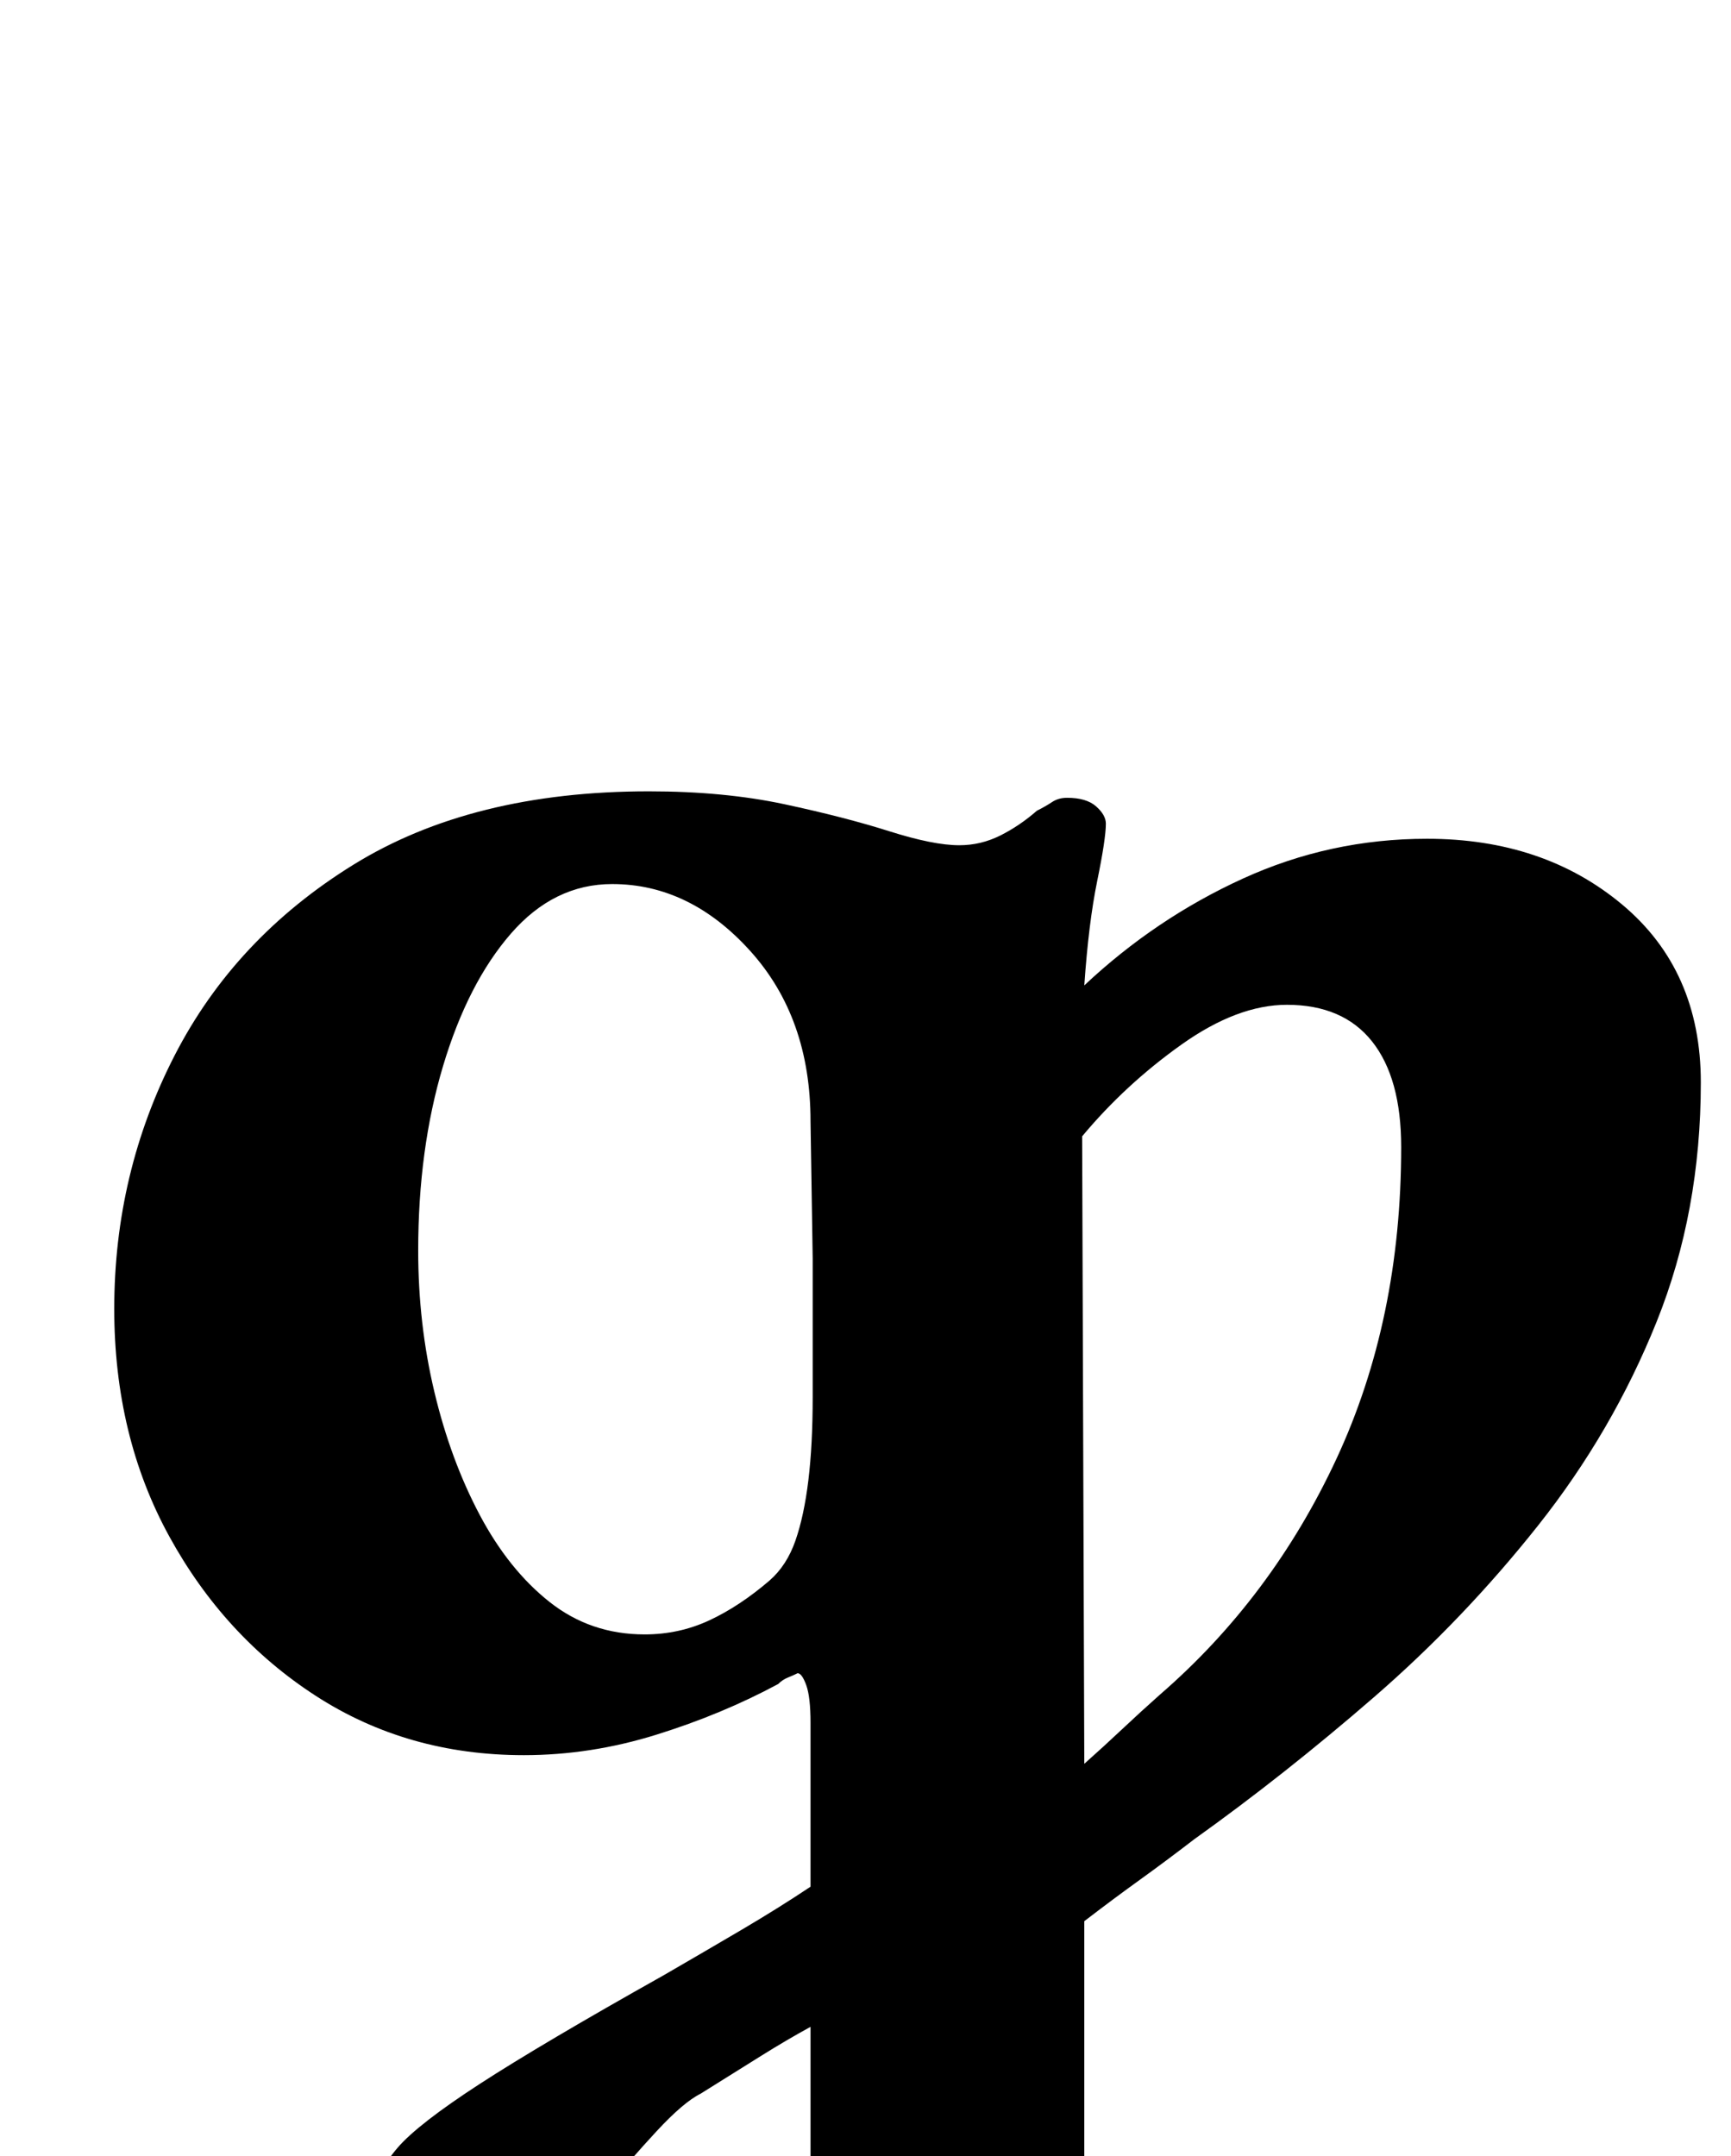<?xml version="1.0" standalone="no"?>
<!DOCTYPE svg PUBLIC "-//W3C//DTD SVG 1.1//EN" "http://www.w3.org/Graphics/SVG/1.1/DTD/svg11.dtd" >
<svg xmlns="http://www.w3.org/2000/svg" xmlns:xlink="http://www.w3.org/1999/xlink" version="1.1" viewBox="-10 0 803 1000">
  <g transform="matrix(1 0 0 -1 0 800)">
   <path fill="currentColor"
d="M310 -287q-7 0 -12 4t-5 10q0 8 6.5 12.5t15.5 7.5q26 7 38.5 16.5t12.5 31.5v65q-11 -6 -23 -13.5l-28 -17.5q-8 -4 -20.5 -17.5t-23.5 -27t-15 -20.5q-14 -27 -25 -35t-23 -6q-7 1 -18 12t-19.5 24.5t-7.5 21.5q2 12 11.5 23t38 29.5t85.5 50.5q19 11 36 21t32 20v76
q0 12 -2 17.5t-4 5.5q-2 -1 -4.5 -2t-4.5 -3q-26 -14 -56.5 -23.5t-61.5 -9.5q-54 0 -96.5 27.5t-68 74t-25.5 105.5q0 63 28 117.5t83 88.5t137 34q35 0 63 -6t48.5 -12.5t32.5 -6.5q10 0 19 4.5t17 11.5q4 2 7 4t7 2q9 0 13.5 -4t4.5 -8q0 -7 -4 -26.5t-6 -48.5
q33 31 73.5 49.5t85.5 18.5q54 0 90.5 -30.5t36.5 -82.5q0 -60 -20.5 -111t-55 -94.5t-76 -79.5t-83.5 -66q-13 -10 -25.5 -19t-25.5 -19v-123q0 -17 9.5 -24.5t30.5 -13.5q10 -3 16.5 -8t6.5 -13q0 -7 -6.5 -10.5t-13.5 -3.5q-30 0 -56.5 2.5t-52.5 2.5q-17 0 -36.5 -1
t-40 -2.5t-40.5 -1.5zM289 42q16 0 30 6.5t28 18.5q8 7 12 18.5t6 28t2 38.5v64.5t-1 63.5q0 48 -28 79t-64 31q-27 0 -47 -23t-31.5 -61.5t-11.5 -85.5q0 -34 7.5 -65.5t21 -57t32.5 -40.5t44 -15zM493 -18q9 8 17.5 16t17.5 16q52 45 82 109.5t30 144.5q0 32 -13.5 49
t-39.5 17q-23 0 -49 -18.5t-46 -42.5z" />
  </g>

</svg>
